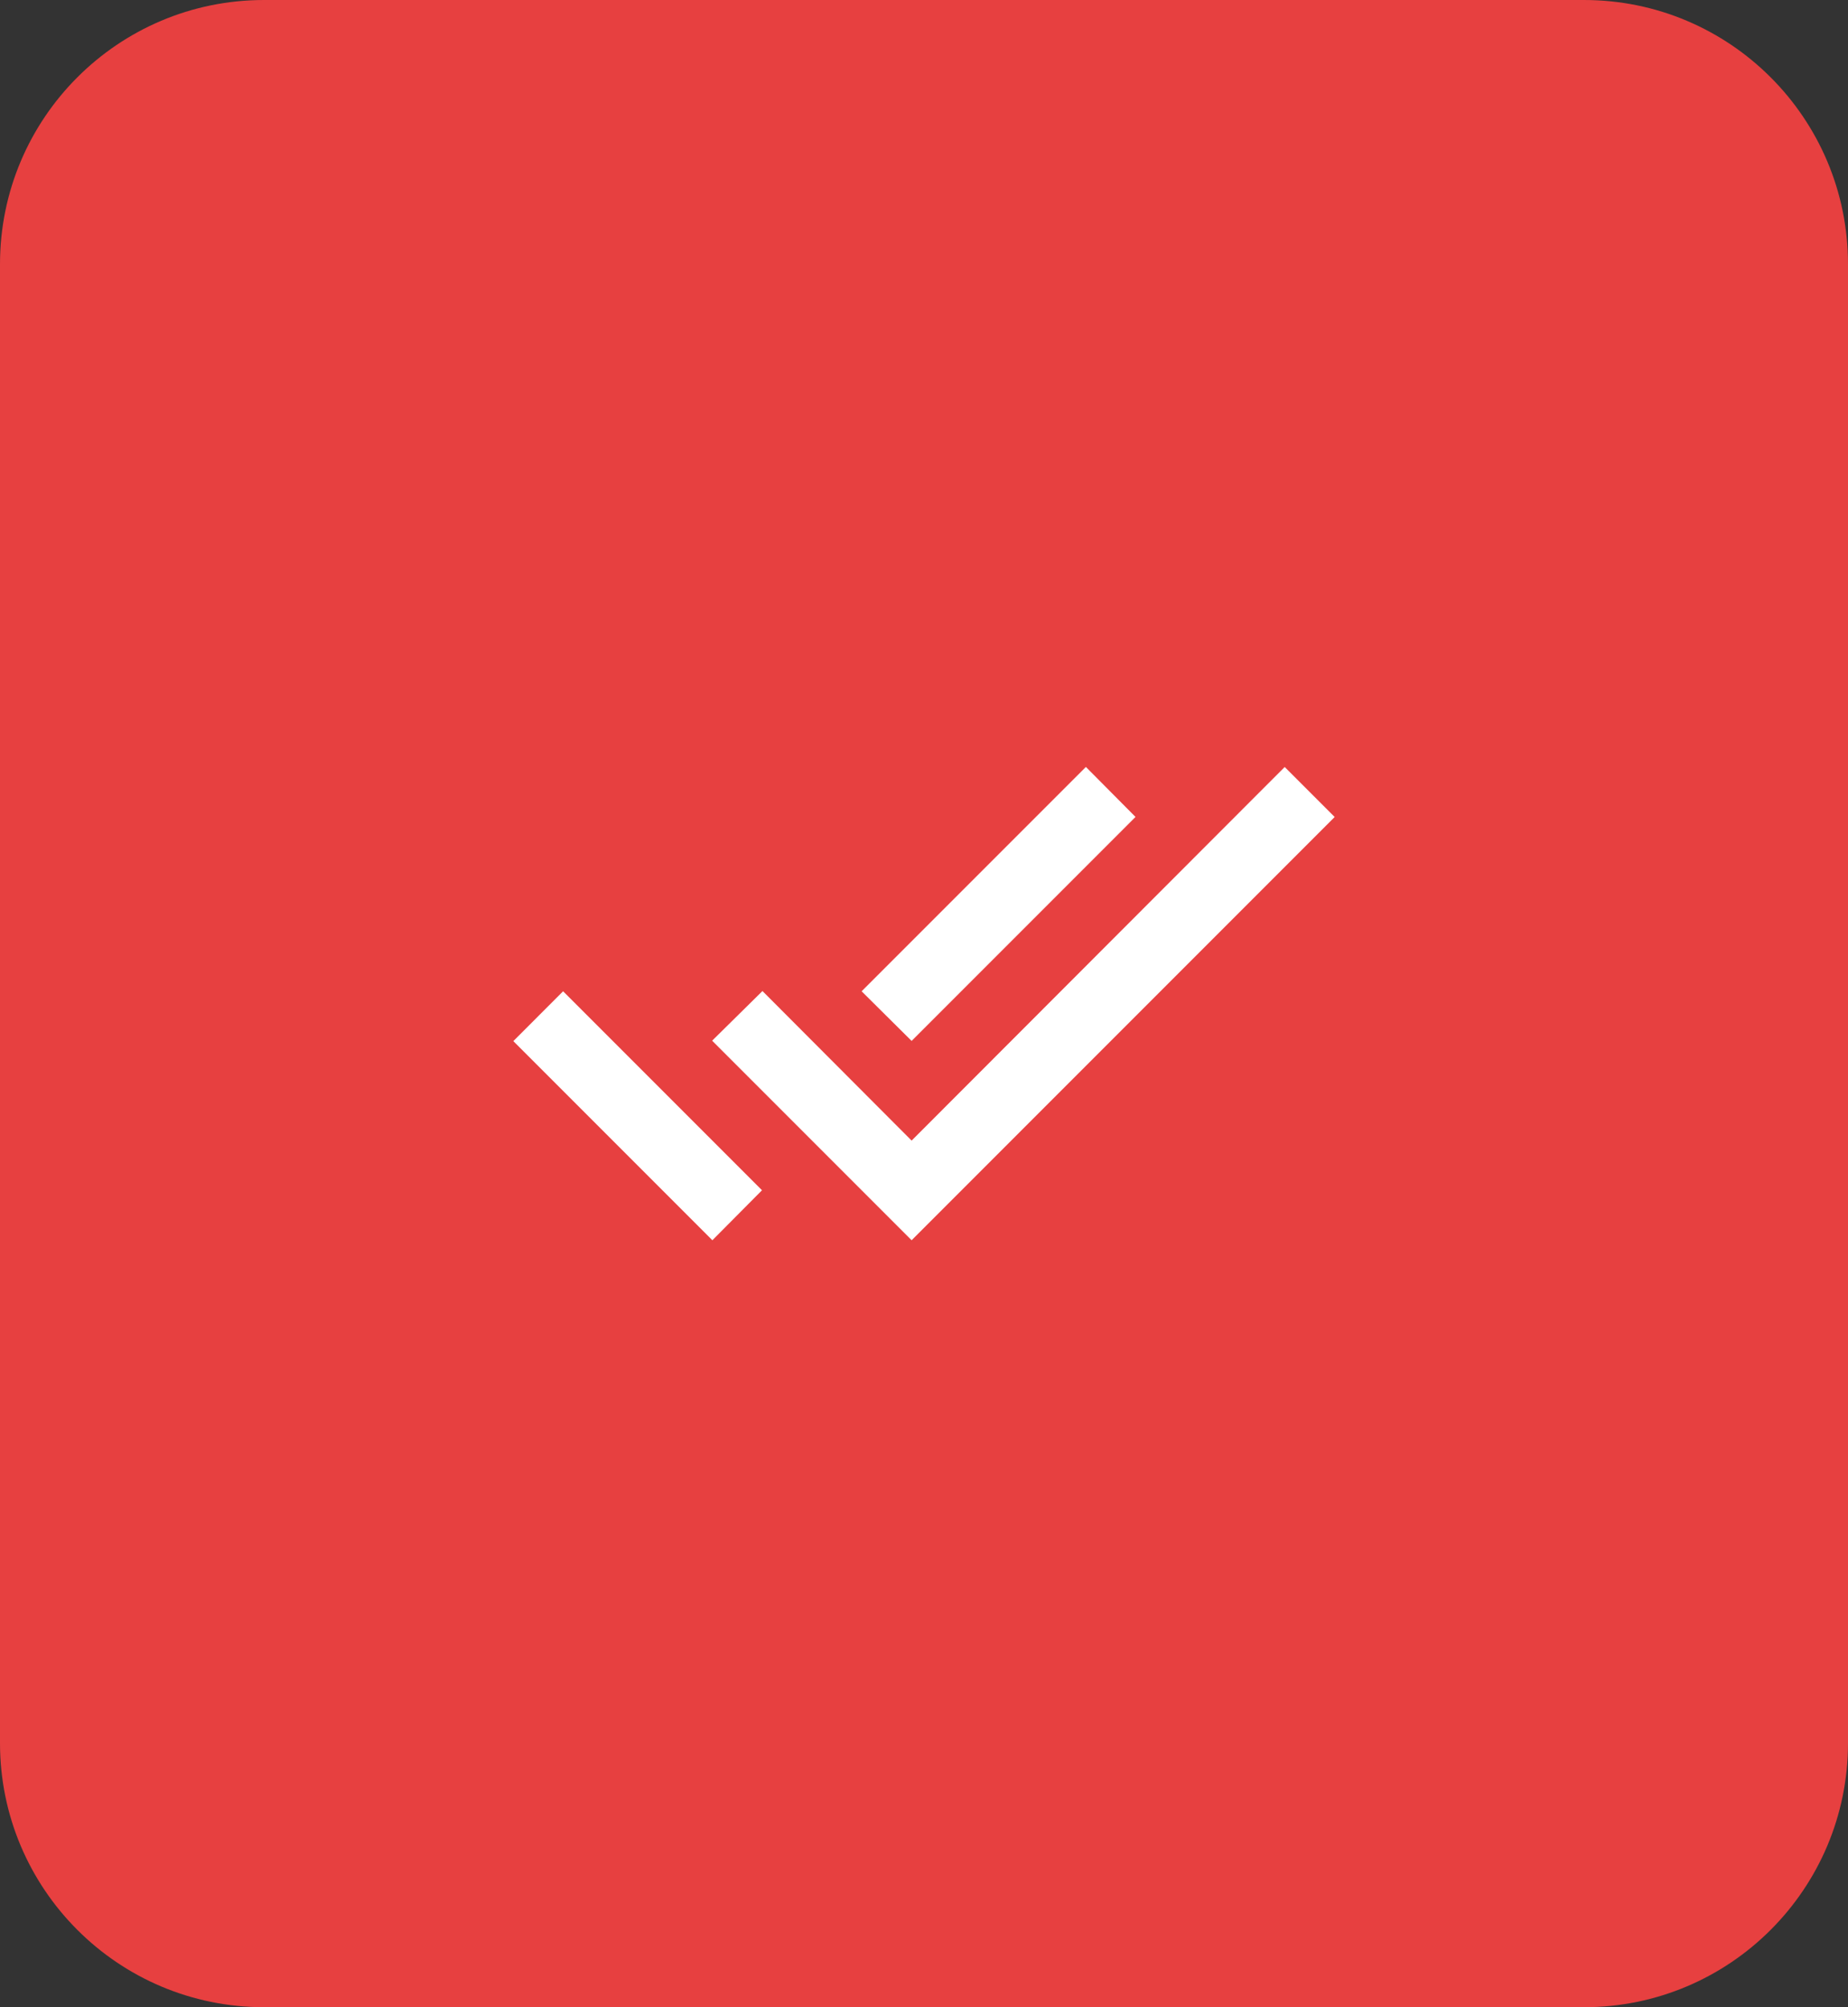 <svg width="70" height="76" viewBox="0 0 70 76" fill="none" xmlns="http://www.w3.org/2000/svg">
<rect x="0" y="0" width="70" height="76" fill="#333333" stroke="none"/>
<path d="M0 10C0 4.477 4.477 0 10 0H60C65.523 0 70 4.477 70 10V66C70 71.523 65.523 76 60 76H10C4.477 76 0 71.523 0 66V10Z" fill="#E74040"/>
<path d="M19.444 39.42L26.984 46.96L28.864 45.067L21.33 37.533L19.444 39.42ZM48.663 29.041L34.531 43.187L28.881 37.524L26.975 39.404L34.531 46.96L50.556 30.934L48.663 29.041ZM43.012 30.932L41.132 29.039L32.637 37.533L34.531 39.413L43.012 30.932Z" fill="white"/>
</svg>
